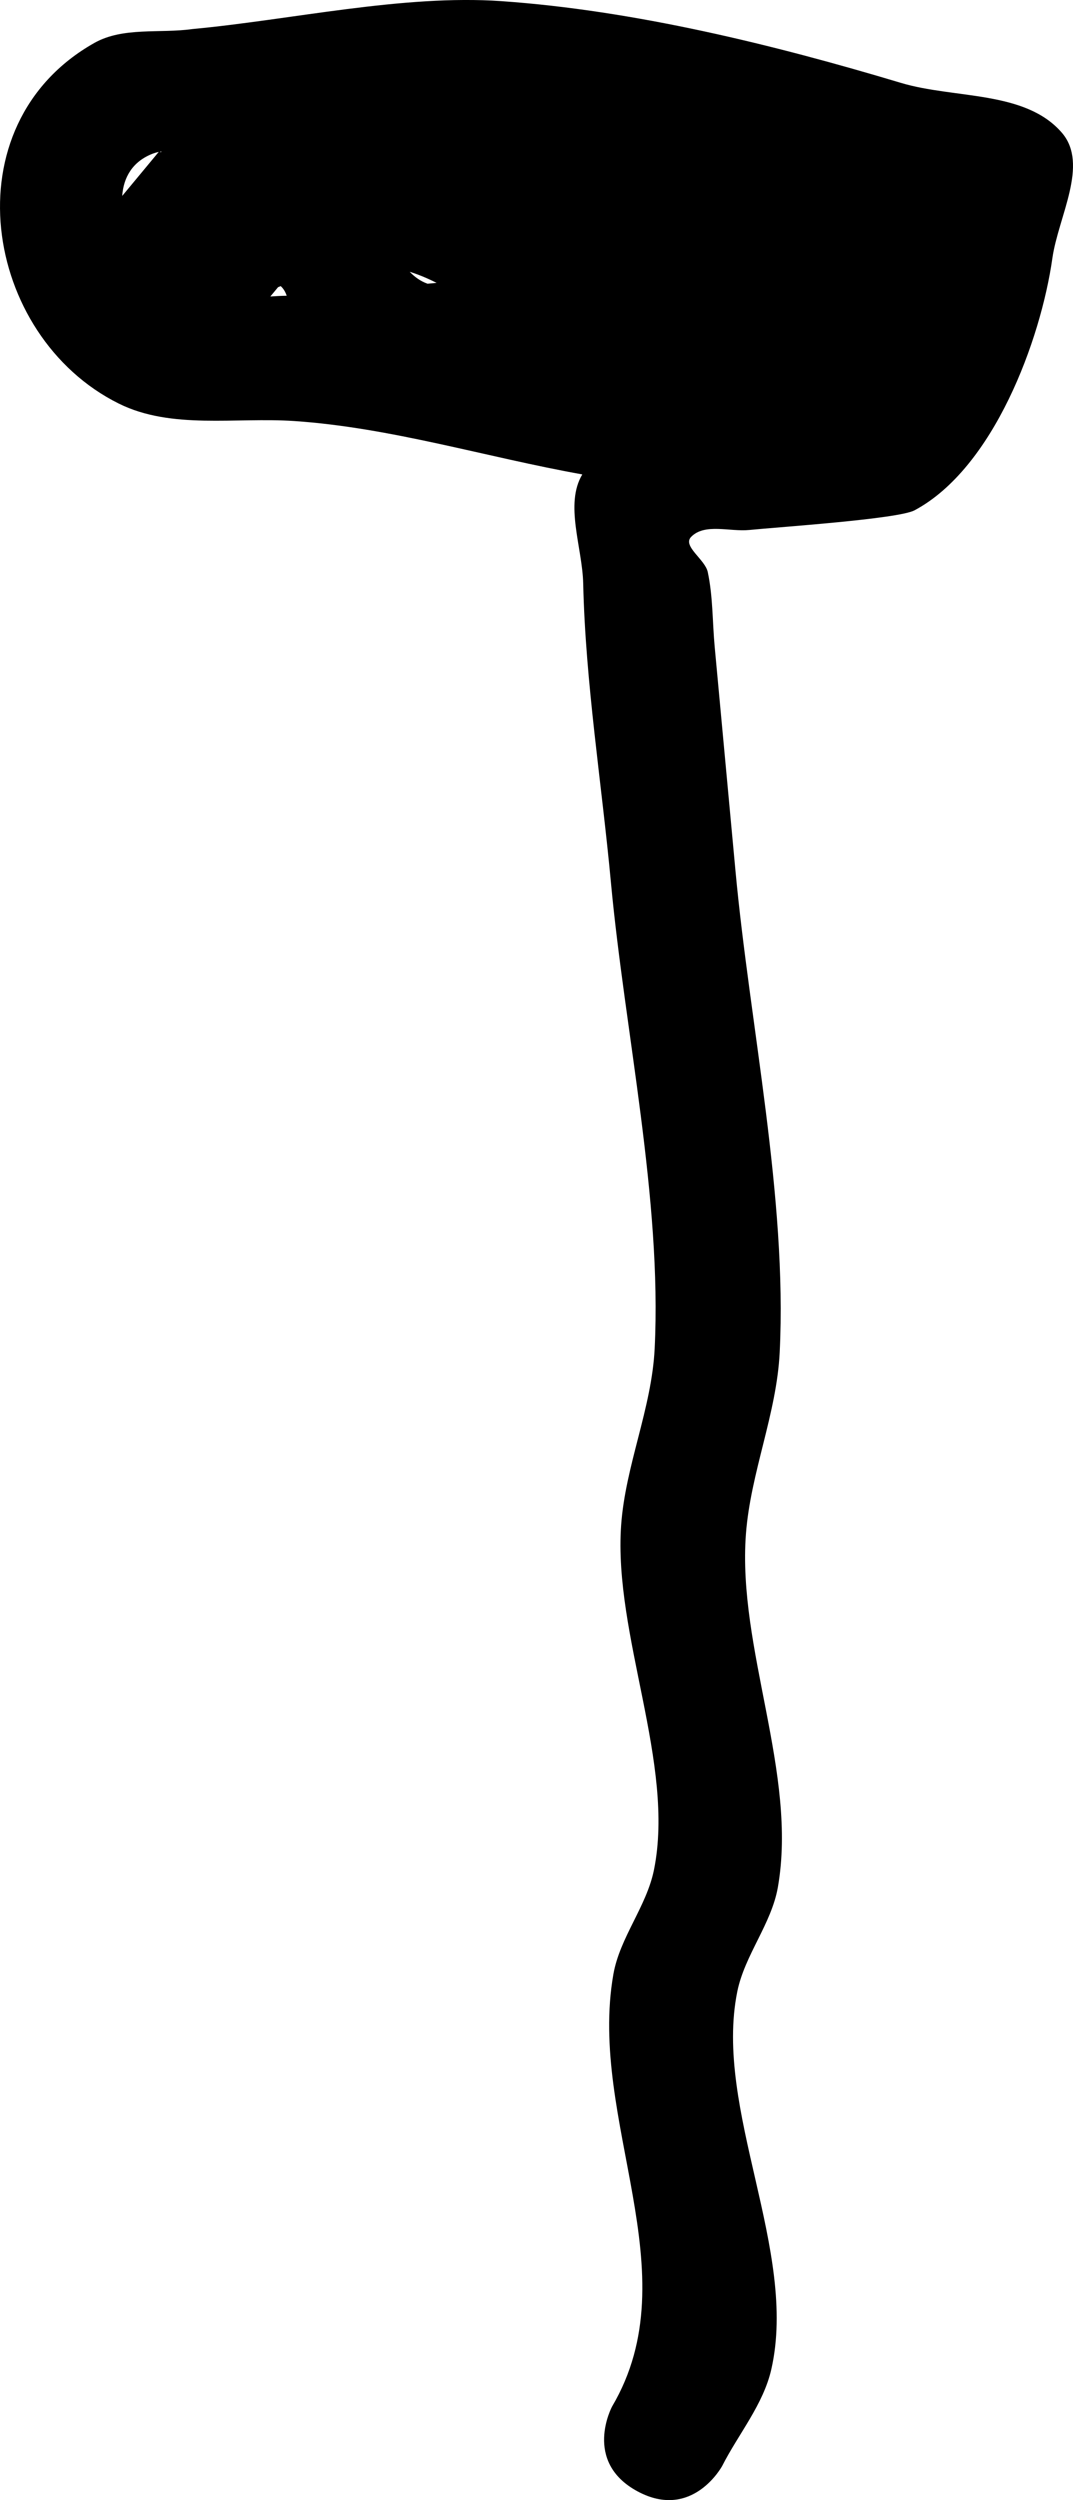 <svg version="1.1" xmlns="http://www.w3.org/2000/svg" xmlns:xlink="http://www.w3.org/1999/xlink" width="42.883" height="99.871" viewBox="0,0,42.883,99.871"><g transform="translate(-208.558,-129.967)"><g data-paper-data="{&quot;isPaintingLayer&quot;:true}" fill="#000000" fill-rule="nonzero" stroke="none" stroke-width="0.5" stroke-linecap="butt" stroke-linejoin="miter" stroke-miterlimit="10" stroke-dasharray="" stroke-dashoffset="0" style="mix-blend-mode: normal"><path d="M220.016,141.781c-0.049,-0.148 -0.124,-0.28 -0.24,-0.385c-0.035,0.014 -0.07,0.028 -0.105,0.043l-0.309,0.372c0.219,-0.015 0.437,-0.027 0.653,-0.03zM215.014,136.016c-0.019,0.003 -0.039,0.006 -0.058,0.009l0.032,0.027c0.009,-0.012 0.017,-0.024 0.026,-0.036zM214.662,136.105c-0.812,0.314 -1.168,0.951 -1.22,1.689l1.46,-1.759c-0.081,0.017 -0.161,0.04 -0.24,0.07zM231.83,148.918c-3.844,-0.687 -7.648,-1.872 -11.514,-2.132c-2.342,-0.158 -4.905,0.347 -7.008,-0.696c-5.427,-2.693 -6.792,-11.133 -0.978,-14.408c1.151,-0.648 2.615,-0.37 3.922,-0.555c3.932,-0.365 8.413,-1.389 12.346,-1.114c5.303,0.37 10.862,1.734 15.963,3.264c2.15,0.645 4.966,0.293 6.434,1.991c1.096,1.268 -0.142,3.354 -0.378,5.013c-0.464,3.273 -2.351,8.385 -5.508,10.071c-0.655,0.35 -5.434,0.668 -6.607,0.786c-0.775,0.078 -1.773,-0.281 -2.32,0.273c-0.364,0.369 0.554,0.9 0.662,1.406c0.209,0.978 0.185,1.991 0.277,2.987c0.277,2.987 0.555,5.974 0.832,8.961c0.573,6.175 2.071,13.037 1.766,19.225c-0.121,2.455 -1.163,4.799 -1.349,7.251c-0.347,4.581 2.073,9.576 1.276,14.116c-0.258,1.468 -1.326,2.707 -1.622,4.168c-0.951,4.699 2.442,10.339 1.36,15.089c-0.321,1.408 -1.309,2.574 -1.964,3.86c0,0 -1.189,2.199 -3.388,1.011c-2.199,-1.189 -1.011,-3.388 -1.011,-3.388c3.152,-5.347 -0.977,-11.412 0.051,-17.266c0.258,-1.468 1.326,-2.707 1.622,-4.168c0.856,-4.229 -1.62,-9.382 -1.312,-13.764c0.168,-2.389 1.222,-4.667 1.34,-7.059c0.295,-5.968 -1.193,-12.653 -1.747,-18.613c-0.366,-3.947 -1.02,-7.987 -1.109,-11.949c-0.032,-1.437 -0.75,-3.167 -0.036,-4.36zM224.936,140.829c0.205,0.211 0.436,0.375 0.708,0.472c0.121,-0.011 0.242,-0.023 0.363,-0.034c-0.359,-0.181 -0.71,-0.328 -1.06,-0.439c-0.003,0 -0.007,0.001 -0.01,0.001z"/></g></g></svg>